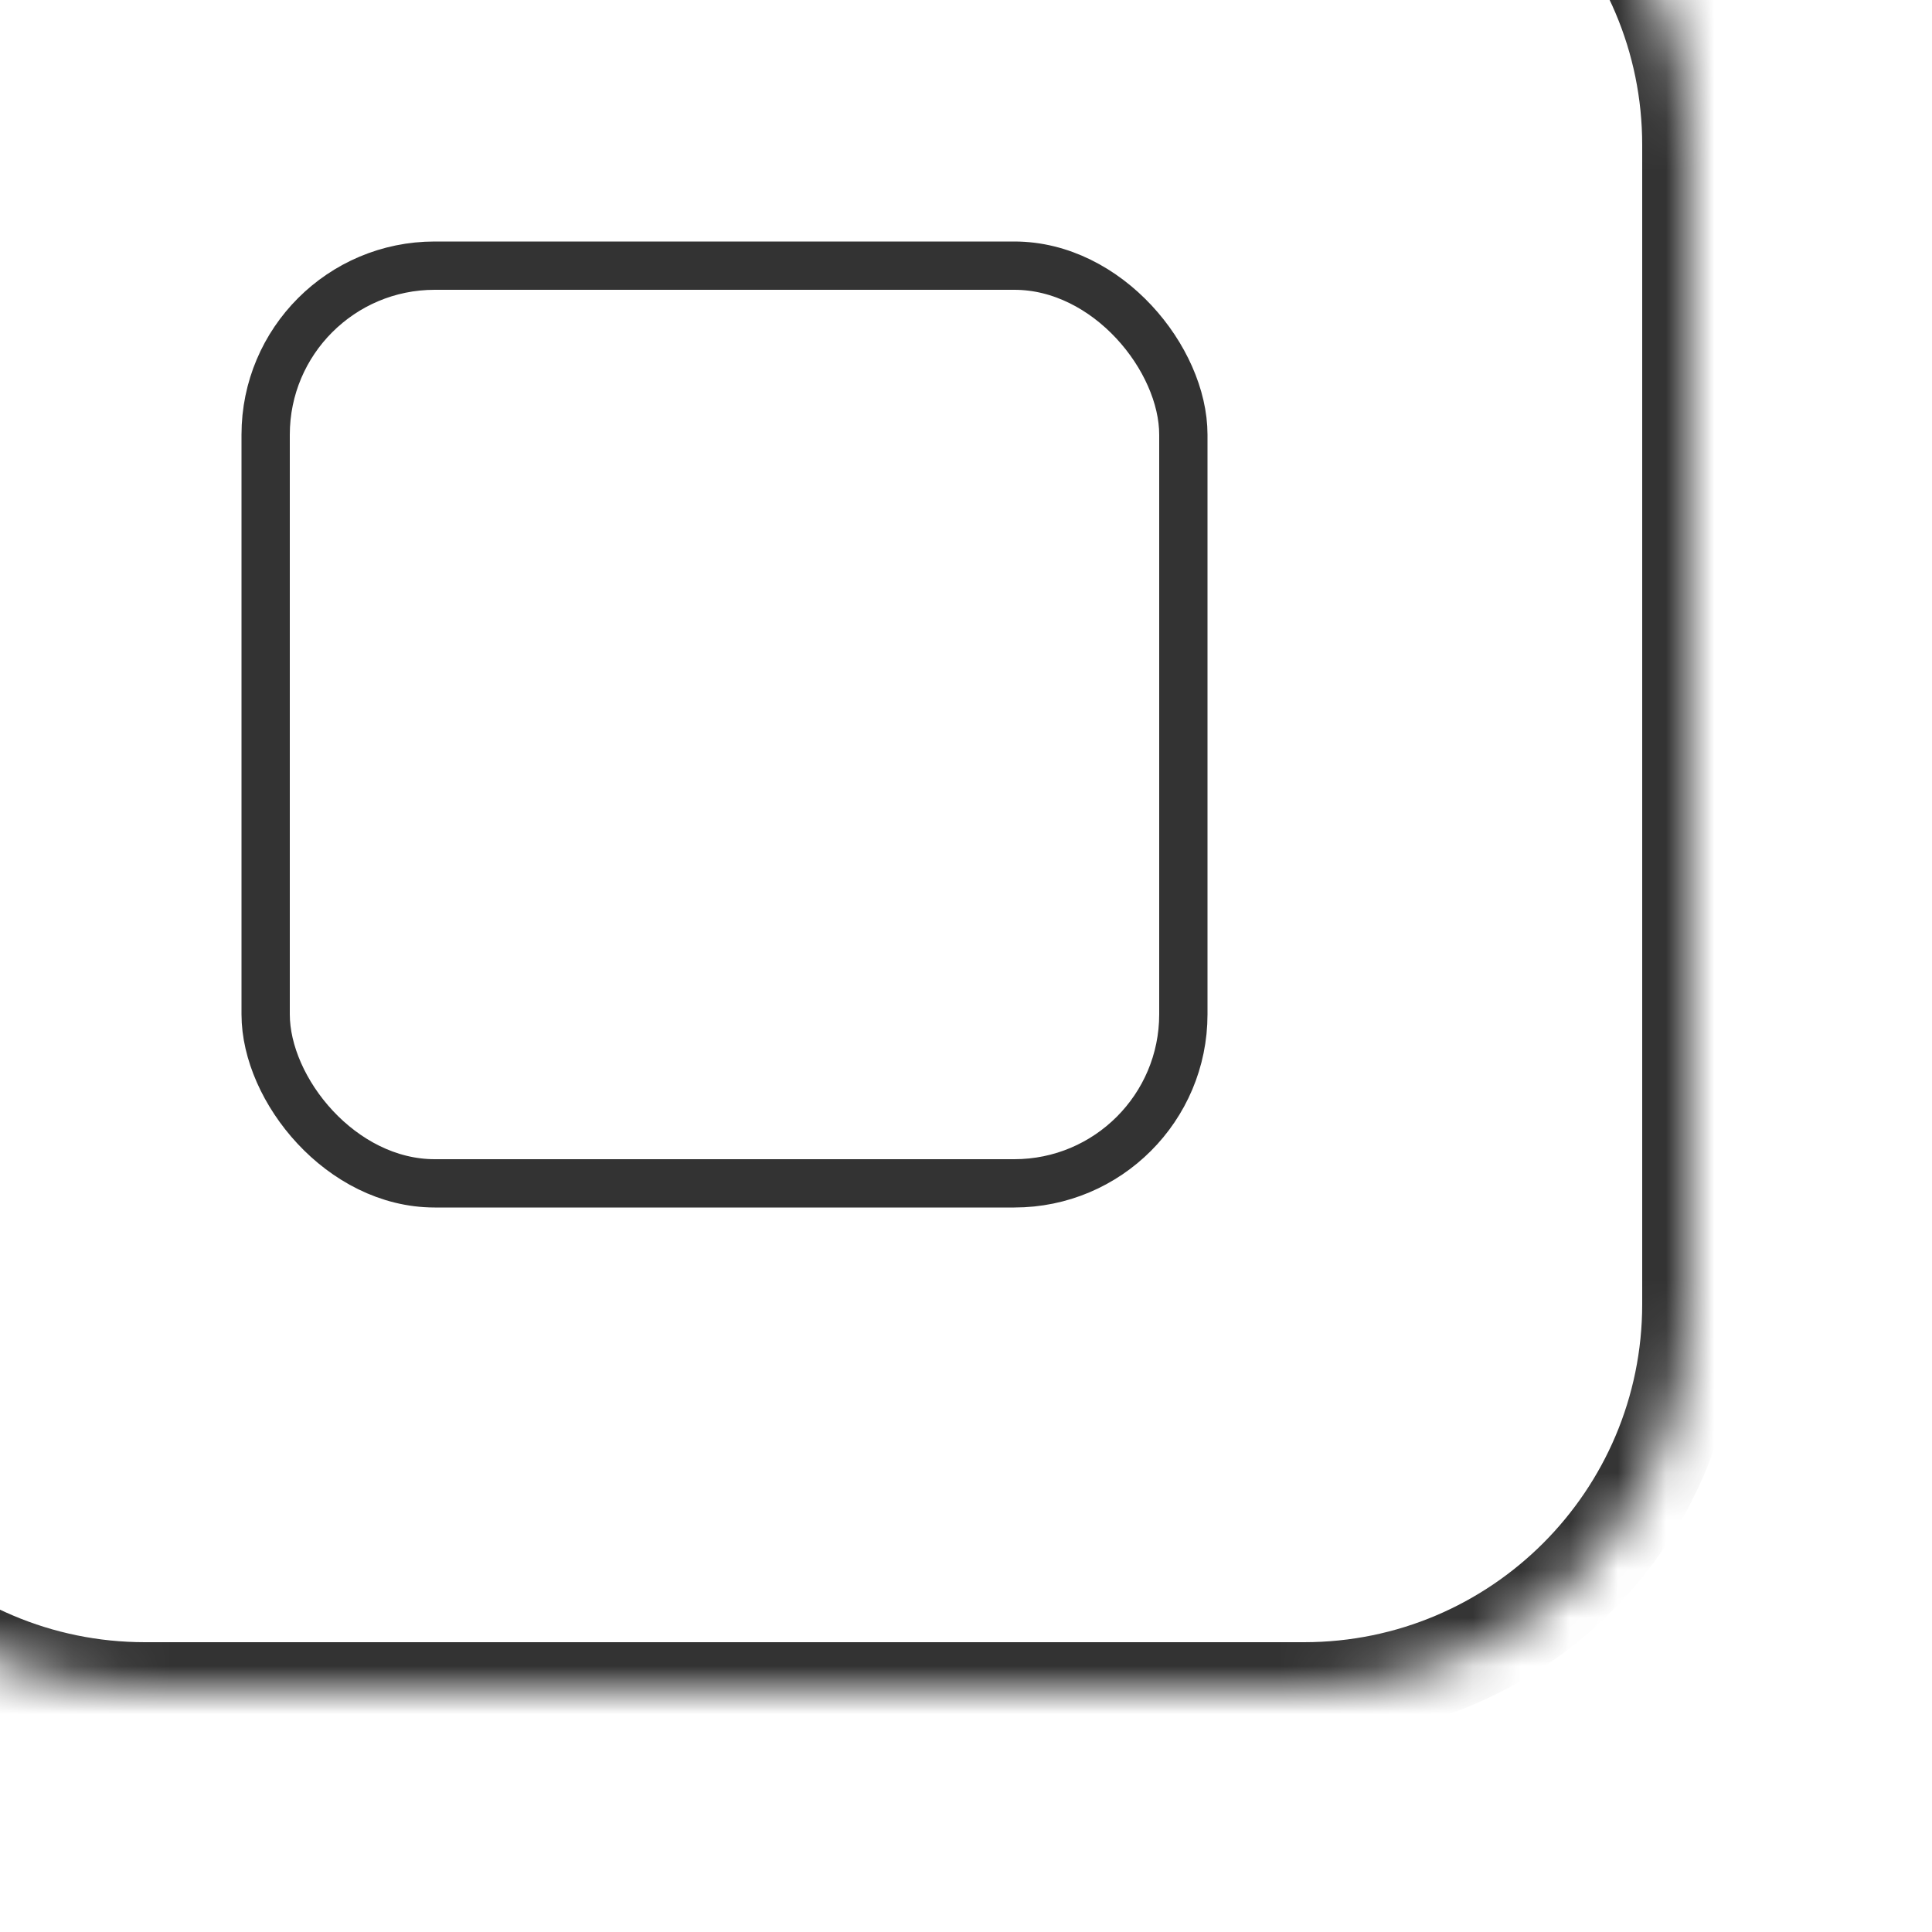 <svg width="40" height="40" viewBox="0 0 40 40" fill="none" xmlns="http://www.w3.org/2000/svg">
<g filter="url(#filter0_i_524_9892)">
<mask id="path-1-inside-1_524_9892" fill="white">
<path d="M0 8C0 3.582 3.582 0 8 0H32C36.418 0 40 3.582 40 8V32C40 36.418 36.418 40 32 40H8C3.582 40 0 36.418 0 32V8Z"/>
</mask>
<path d="M0 8C0 3.582 3.582 0 8 0H32C36.418 0 40 3.582 40 8V32C40 36.418 36.418 40 32 40H8C3.582 40 0 36.418 0 32V8Z" fill="white"/>
<rect x="10.5" y="10.5" width="19" height="19" rx="3.5" stroke="#333333"/>
<path d="M-1 8C-1 3.029 3.029 -1 8 -1H32C36.971 -1 41 3.029 41 8H39C39 4.134 35.866 1 32 1H8C4.134 1 1 4.134 1 8H-1ZM41 32C41 36.971 36.971 41 32 41H8C3.029 41 -1 36.971 -1 32H1C1 35.866 4.134 39 8 39H32C35.866 39 39 35.866 39 32H41ZM8 41C3.029 41 -1 36.971 -1 32V8C-1 3.029 3.029 -1 8 -1V1C4.134 1 1 4.134 1 8V32C1 35.866 4.134 39 8 39V41ZM32 -1C36.971 -1 41 3.029 41 8V32C41 36.971 36.971 41 32 41V39C35.866 39 39 35.866 39 32V8C39 4.134 35.866 1 32 1V-1Z" fill="#333333" mask="url(#path-1-inside-1_524_9892)"/>
</g>
<defs>
<filter id="filter0_i_524_9892" x="0" y="0" width="40" height="40" filterUnits="userSpaceOnUse" color-interpolation-filters="sRGB">
<feFlood flood-opacity="0" result="BackgroundImageFix"/>
<feBlend mode="normal" in="SourceGraphic" in2="BackgroundImageFix" result="shape"/>
<feColorMatrix in="SourceAlpha" type="matrix" values="0 0 0 0 0 0 0 0 0 0 0 0 0 0 0 0 0 0 127 0" result="hardAlpha"/>
<feOffset dx="-5" dy="-5"/>
<feComposite in2="hardAlpha" operator="arithmetic" k2="-1" k3="1"/>
<feColorMatrix type="matrix" values="0 0 0 0 0 0 0 0 0 0 0 0 0 0 0 0 0 0 0.07 0"/>
<feBlend mode="normal" in2="shape" result="effect1_innerShadow_524_9892"/>
</filter>
</defs>
</svg>
